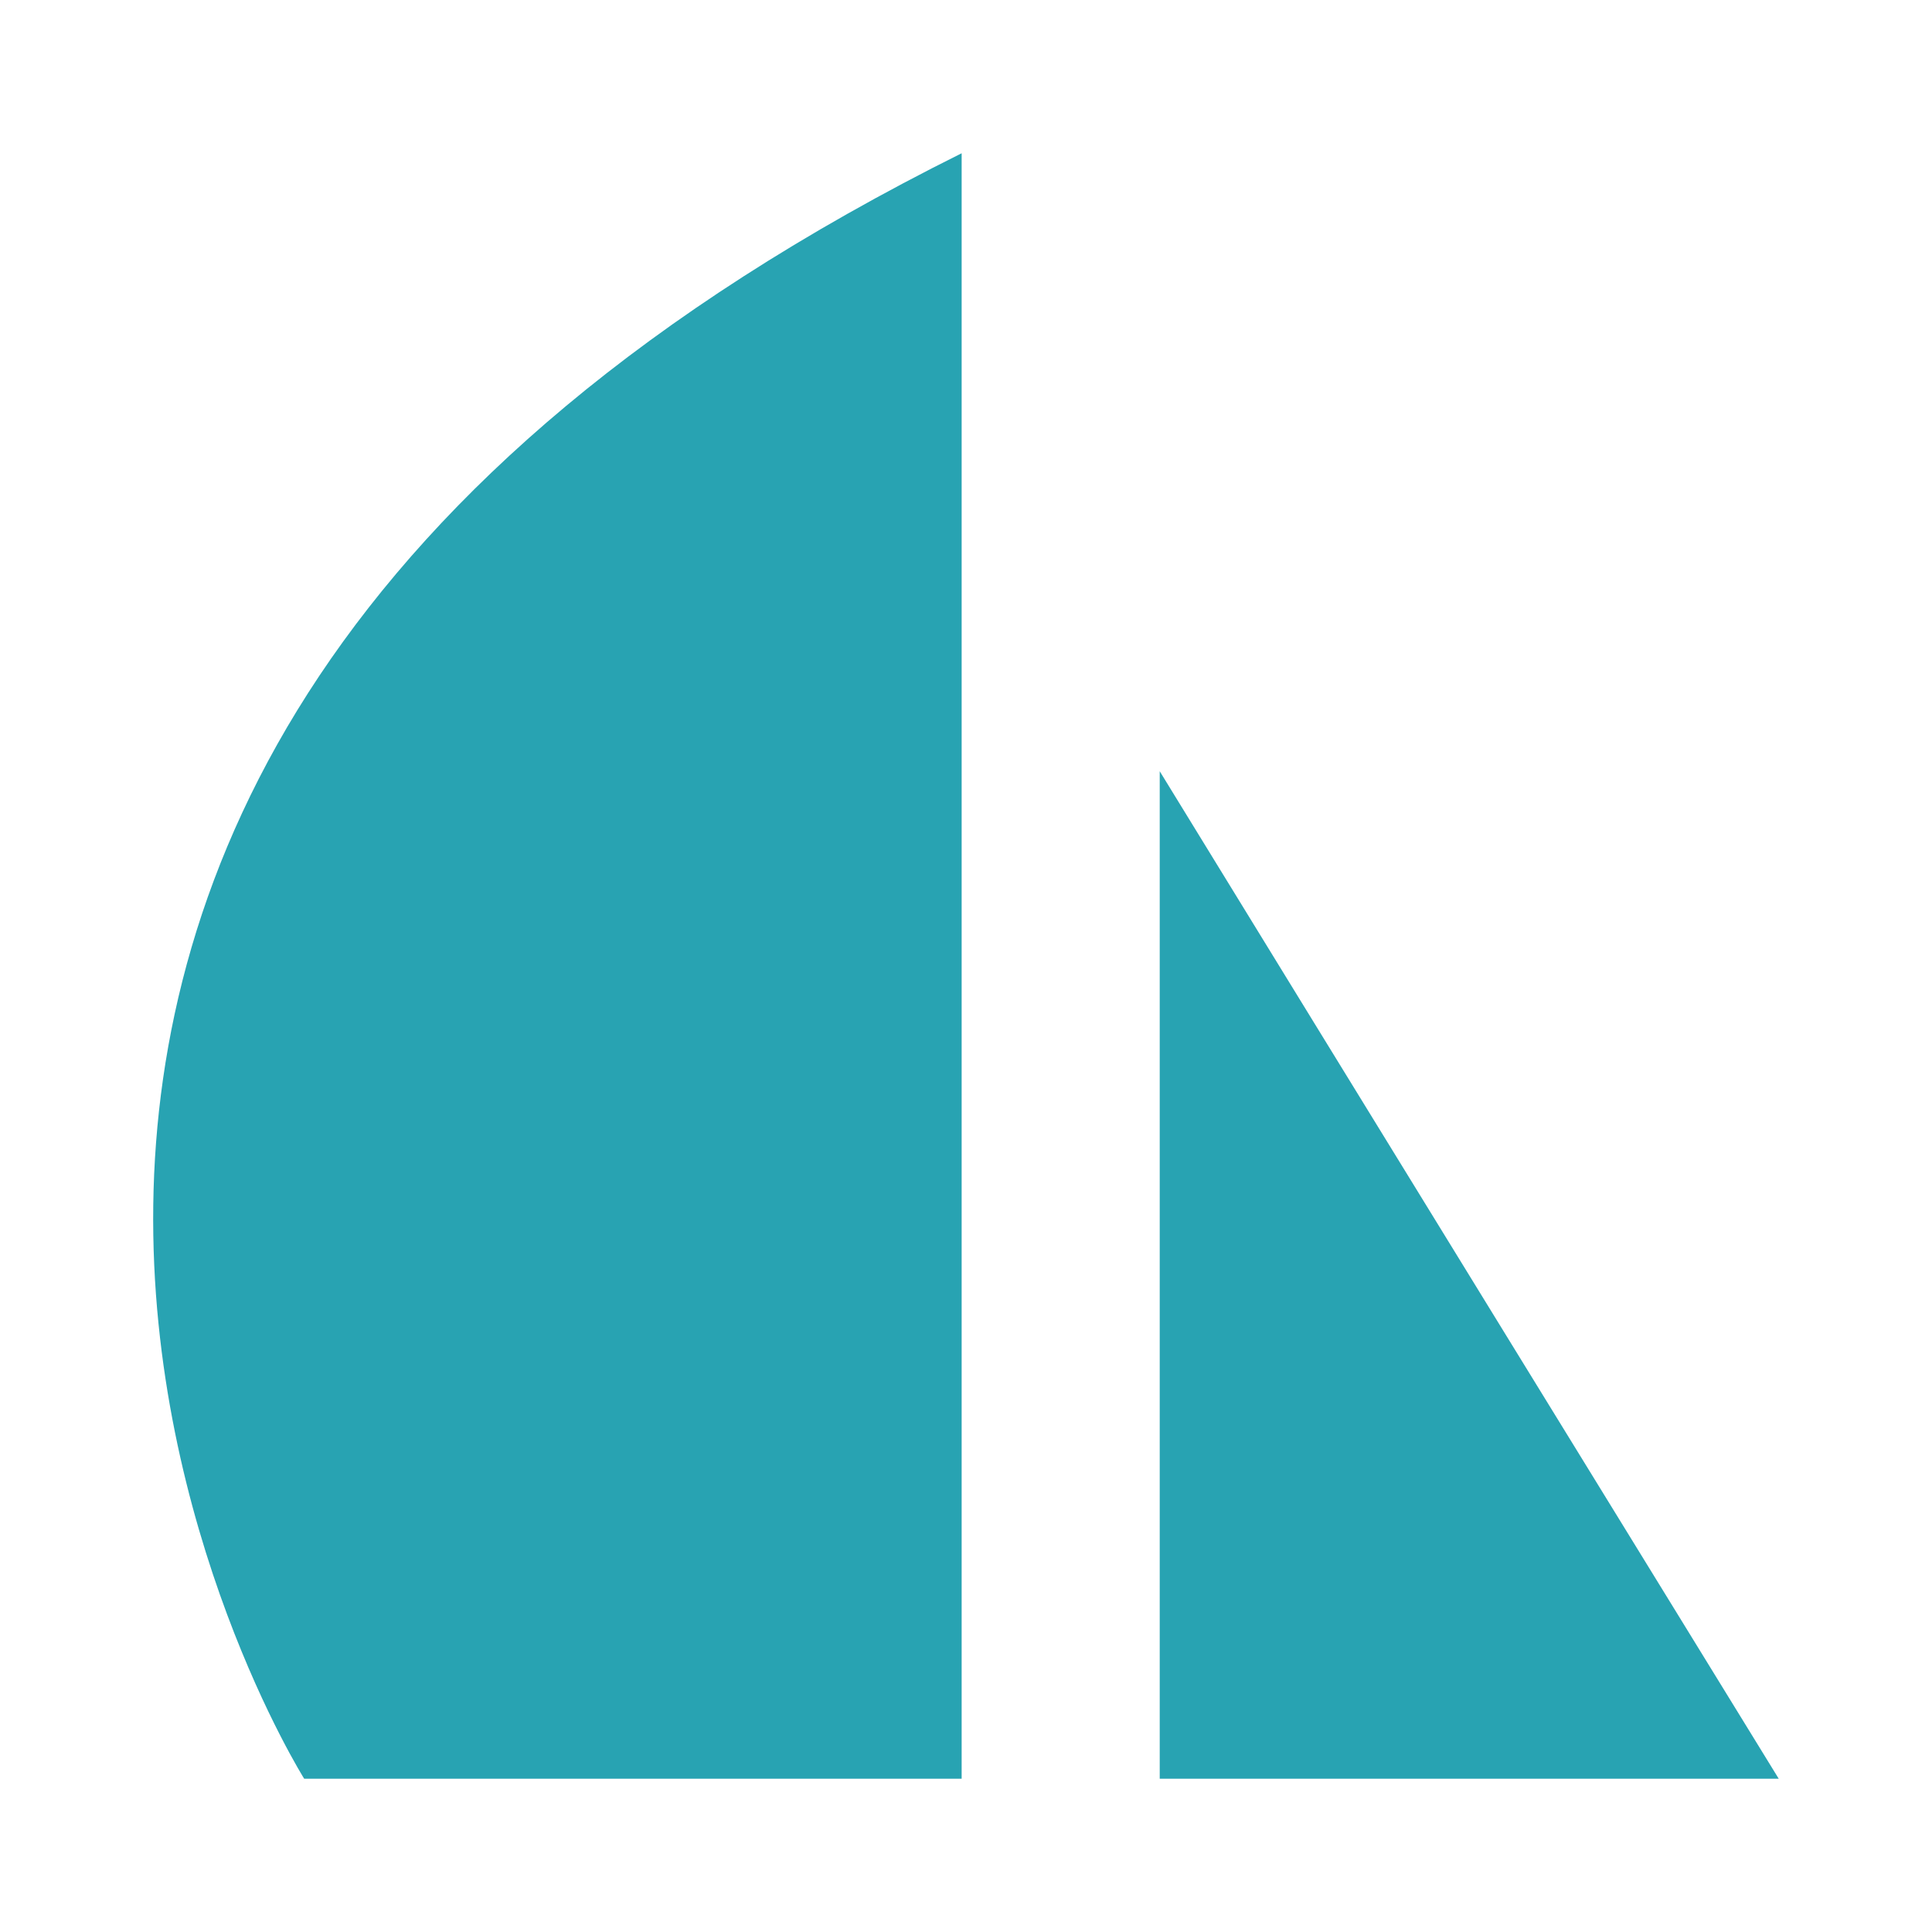<svg xmlns="http://www.w3.org/2000/svg" width="100%" height="100%" viewBox="-0.64 -0.64 33.28 33.28"><path fill="#28a3b2" d="M4.6 30S-6.108 12.967 15.925 2v28H4.6M19.337 30V12.645S22.853 18.381 30 30H19.337"/></svg>